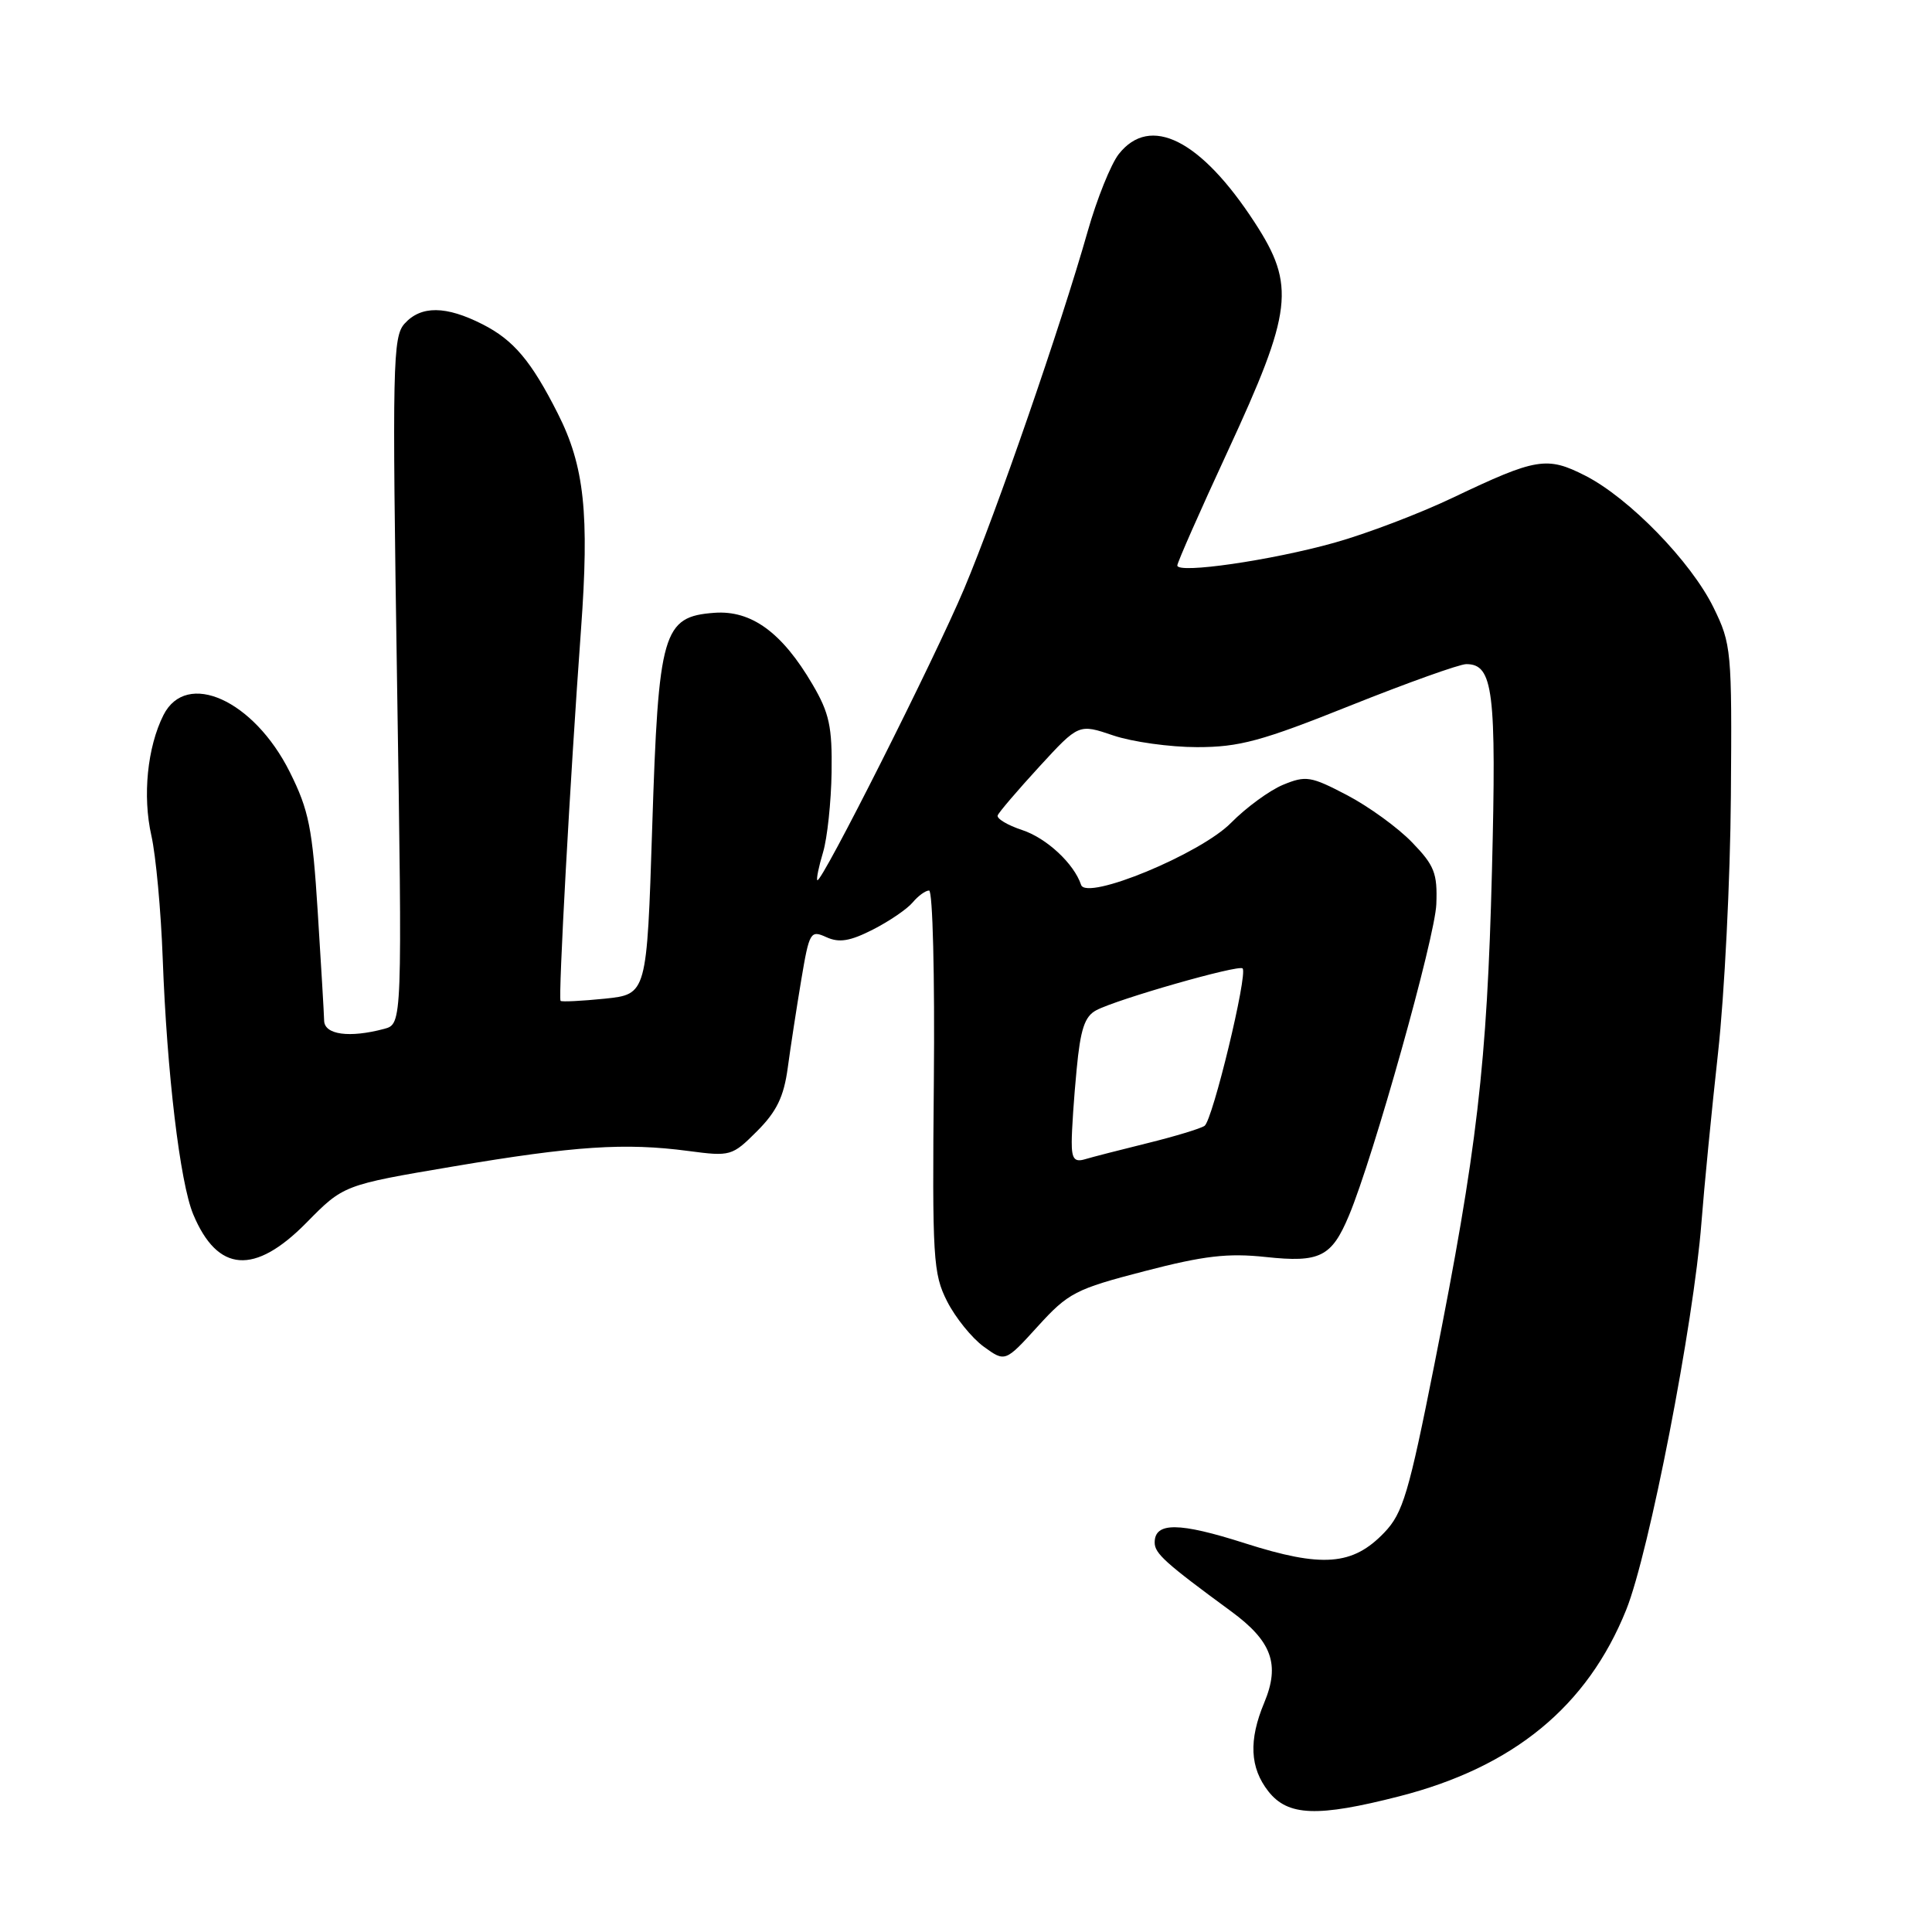 <?xml version="1.0" encoding="UTF-8" standalone="no"?>
<!DOCTYPE svg PUBLIC "-//W3C//DTD SVG 1.1//EN" "http://www.w3.org/Graphics/SVG/1.1/DTD/svg11.dtd" >
<svg xmlns="http://www.w3.org/2000/svg" xmlns:xlink="http://www.w3.org/1999/xlink" version="1.1" viewBox="0 0 256 256">
 <g >
 <path fill="currentColor"
d=" M 185.41 238.02 C 200.54 234.15 210.33 226.11 215.48 213.31 C 218.52 205.75 224.42 175.38 225.45 162.00 C 225.81 157.32 226.80 147.20 227.65 139.50 C 228.50 131.80 229.27 116.50 229.35 105.50 C 229.50 86.15 229.42 85.34 227.05 80.50 C 224.07 74.42 215.88 66.00 210.06 63.03 C 204.97 60.44 203.58 60.67 192.50 65.95 C 188.10 68.05 181.05 70.73 176.83 71.91 C 168.45 74.26 156.00 76.06 156.00 74.93 C 156.00 74.54 158.99 67.76 162.65 59.86 C 171.29 41.19 171.69 37.84 166.26 29.49 C 159.12 18.51 152.40 15.13 148.24 20.42 C 147.20 21.75 145.34 26.36 144.12 30.67 C 140.55 43.23 132.09 67.71 127.76 78.00 C 123.82 87.35 108.81 117.15 108.30 116.63 C 108.15 116.49 108.49 114.82 109.06 112.93 C 109.62 111.05 110.13 106.28 110.19 102.34 C 110.28 96.30 109.89 94.48 107.67 90.70 C 103.63 83.80 99.56 80.84 94.66 81.20 C 87.82 81.71 87.25 83.67 86.42 109.63 C 85.71 131.75 85.71 131.75 80.14 132.33 C 77.07 132.64 74.44 132.77 74.28 132.62 C 73.95 132.28 75.54 103.25 76.98 83.50 C 78.11 68.05 77.44 61.76 73.91 54.79 C 70.39 47.83 68.06 45.07 63.96 42.98 C 59.09 40.50 55.79 40.47 53.61 42.88 C 52.04 44.62 51.96 48.23 52.61 90.22 C 53.31 135.68 53.31 135.68 50.91 136.33 C 46.30 137.56 43.00 137.11 42.95 135.25 C 42.93 134.29 42.54 127.79 42.10 120.80 C 41.40 109.71 40.93 107.37 38.40 102.30 C 33.63 92.75 24.70 88.73 21.66 94.75 C 19.52 99.00 18.87 105.48 20.06 110.73 C 20.65 113.35 21.33 120.67 21.56 127.00 C 22.12 142.18 23.85 156.69 25.60 160.90 C 28.83 168.63 33.73 169.00 40.61 162.01 C 45.52 157.02 45.52 157.02 60.01 154.57 C 76.17 151.84 82.81 151.40 91.21 152.51 C 96.79 153.25 97.01 153.19 100.31 149.89 C 102.91 147.29 103.86 145.33 104.38 141.50 C 104.75 138.75 105.56 133.50 106.17 129.84 C 107.24 123.47 107.39 123.22 109.50 124.18 C 111.19 124.95 112.63 124.72 115.67 123.17 C 117.85 122.06 120.22 120.44 120.94 119.57 C 121.66 118.71 122.63 118.00 123.11 118.00 C 123.59 118.00 123.87 129.36 123.74 143.25 C 123.52 166.79 123.64 168.77 125.50 172.44 C 126.60 174.60 128.78 177.30 130.35 178.44 C 133.19 180.50 133.19 180.50 137.52 175.74 C 141.55 171.31 142.50 170.81 151.64 168.44 C 159.52 166.39 162.69 166.02 167.73 166.56 C 174.90 167.33 176.45 166.55 178.75 161.05 C 181.99 153.31 190.16 124.18 190.32 119.81 C 190.48 115.71 190.07 114.67 187.09 111.60 C 185.22 109.66 181.35 106.86 178.49 105.36 C 173.69 102.85 173.04 102.74 170.01 103.99 C 168.21 104.74 165.11 107.01 163.12 109.03 C 159.08 113.14 143.96 119.39 143.25 117.25 C 142.31 114.43 138.68 111.05 135.43 109.98 C 133.49 109.34 132.03 108.46 132.20 108.04 C 132.36 107.62 134.85 104.71 137.72 101.58 C 142.94 95.90 142.94 95.90 147.51 97.45 C 150.02 98.30 155.02 99.00 158.62 99.00 C 164.22 99.00 167.15 98.21 178.91 93.50 C 186.47 90.48 193.40 88.00 194.29 88.00 C 197.86 88.00 198.30 91.53 197.69 115.44 C 197.04 141.05 195.73 152.27 190.07 180.77 C 186.67 197.89 185.89 200.50 183.43 203.07 C 179.24 207.45 175.20 207.76 164.96 204.49 C 156.22 201.69 153.00 201.67 153.00 204.39 C 153.00 205.84 154.38 207.09 163.13 213.51 C 168.53 217.47 169.64 220.53 167.52 225.61 C 165.44 230.58 165.61 234.24 168.07 237.37 C 170.66 240.65 174.56 240.80 185.41 238.02 Z  M 142.01 151.32 C 142.01 149.77 142.30 145.44 142.66 141.71 C 143.16 136.40 143.72 134.68 145.25 133.87 C 147.97 132.41 164.13 127.79 164.65 128.32 C 165.37 129.04 160.68 148.45 159.61 149.18 C 159.07 149.55 155.67 150.58 152.06 151.47 C 148.45 152.36 144.71 153.32 143.75 153.61 C 142.37 154.02 142.00 153.54 142.01 151.32 Z "/>
</g>
</svg>